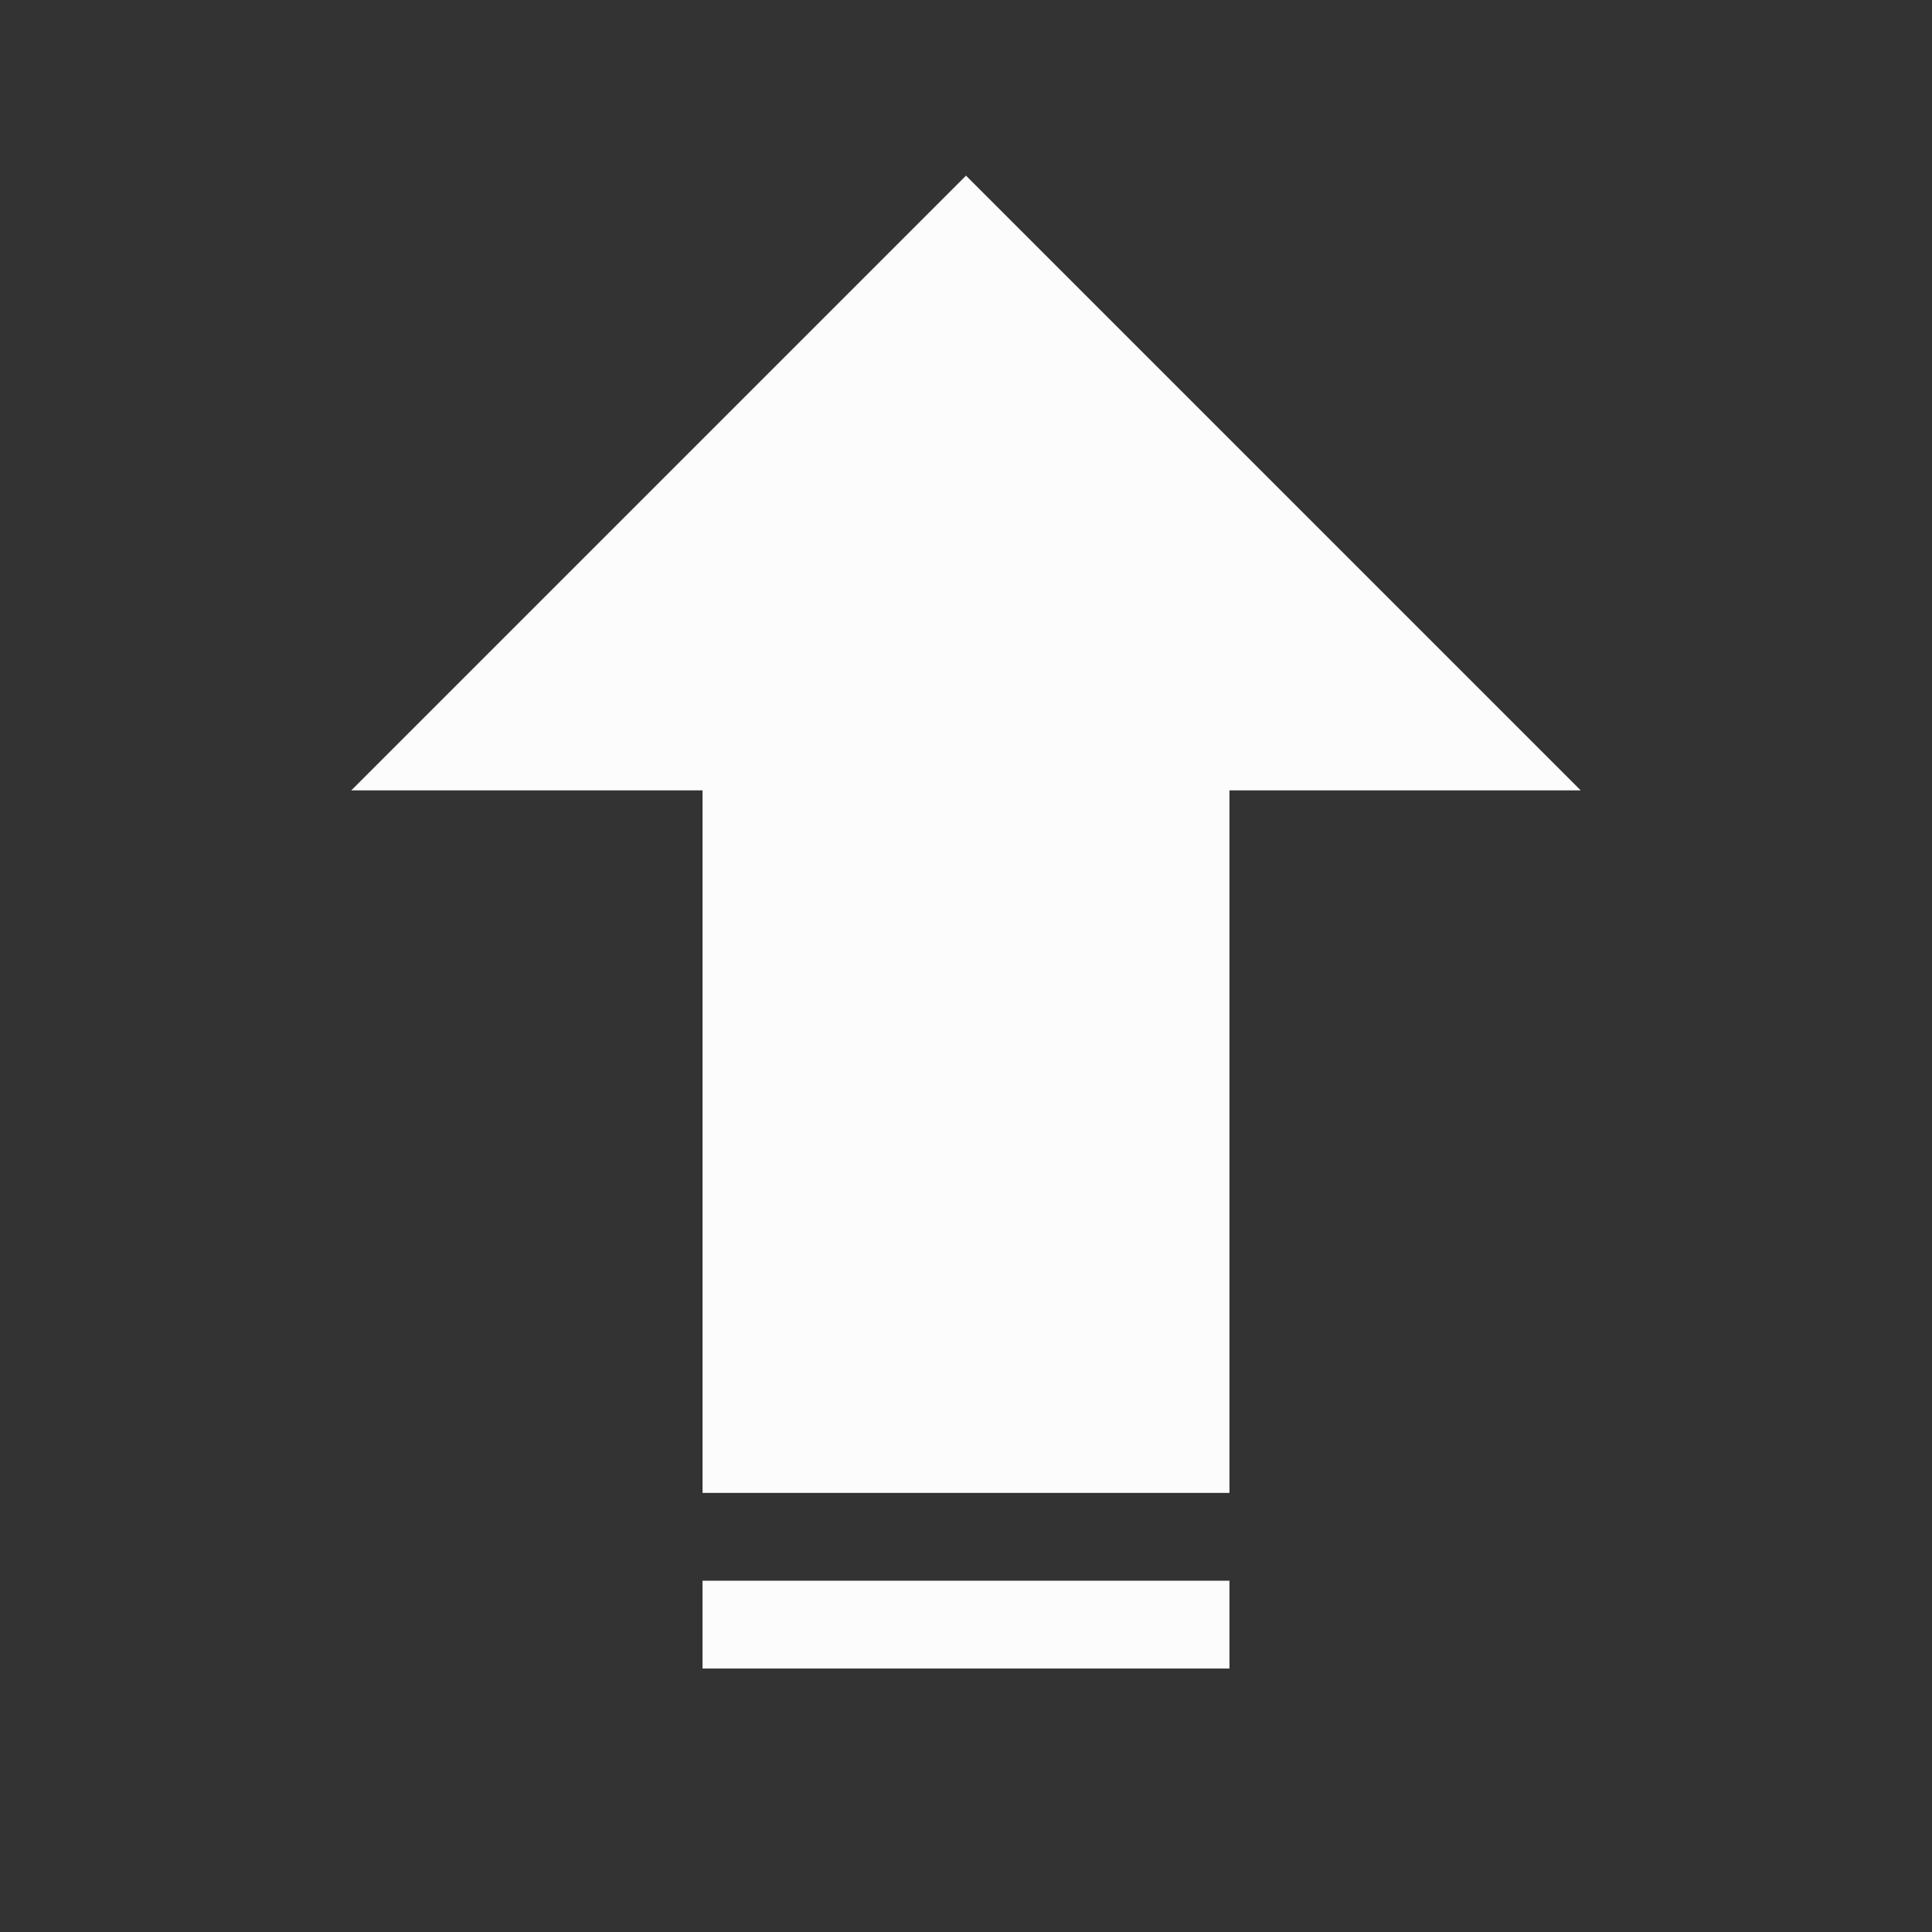 <?xml version="1.0" encoding="UTF-8"?>
<svg version="1.1" viewBox="0 0 22 22" xmlns="http://www.w3.org/2000/svg">
<rect x="0" y="0" width="22" height="22" fill="#333333" stroke="none"/>
<defs>

</defs>
<path  d="m11 2-7 7h4v8h6v-8h4z" fill="#fcfcfc"/>
<path  d="m8 18v1h6v-1h-6z" fill="#fcfcfc"/>
</svg>
